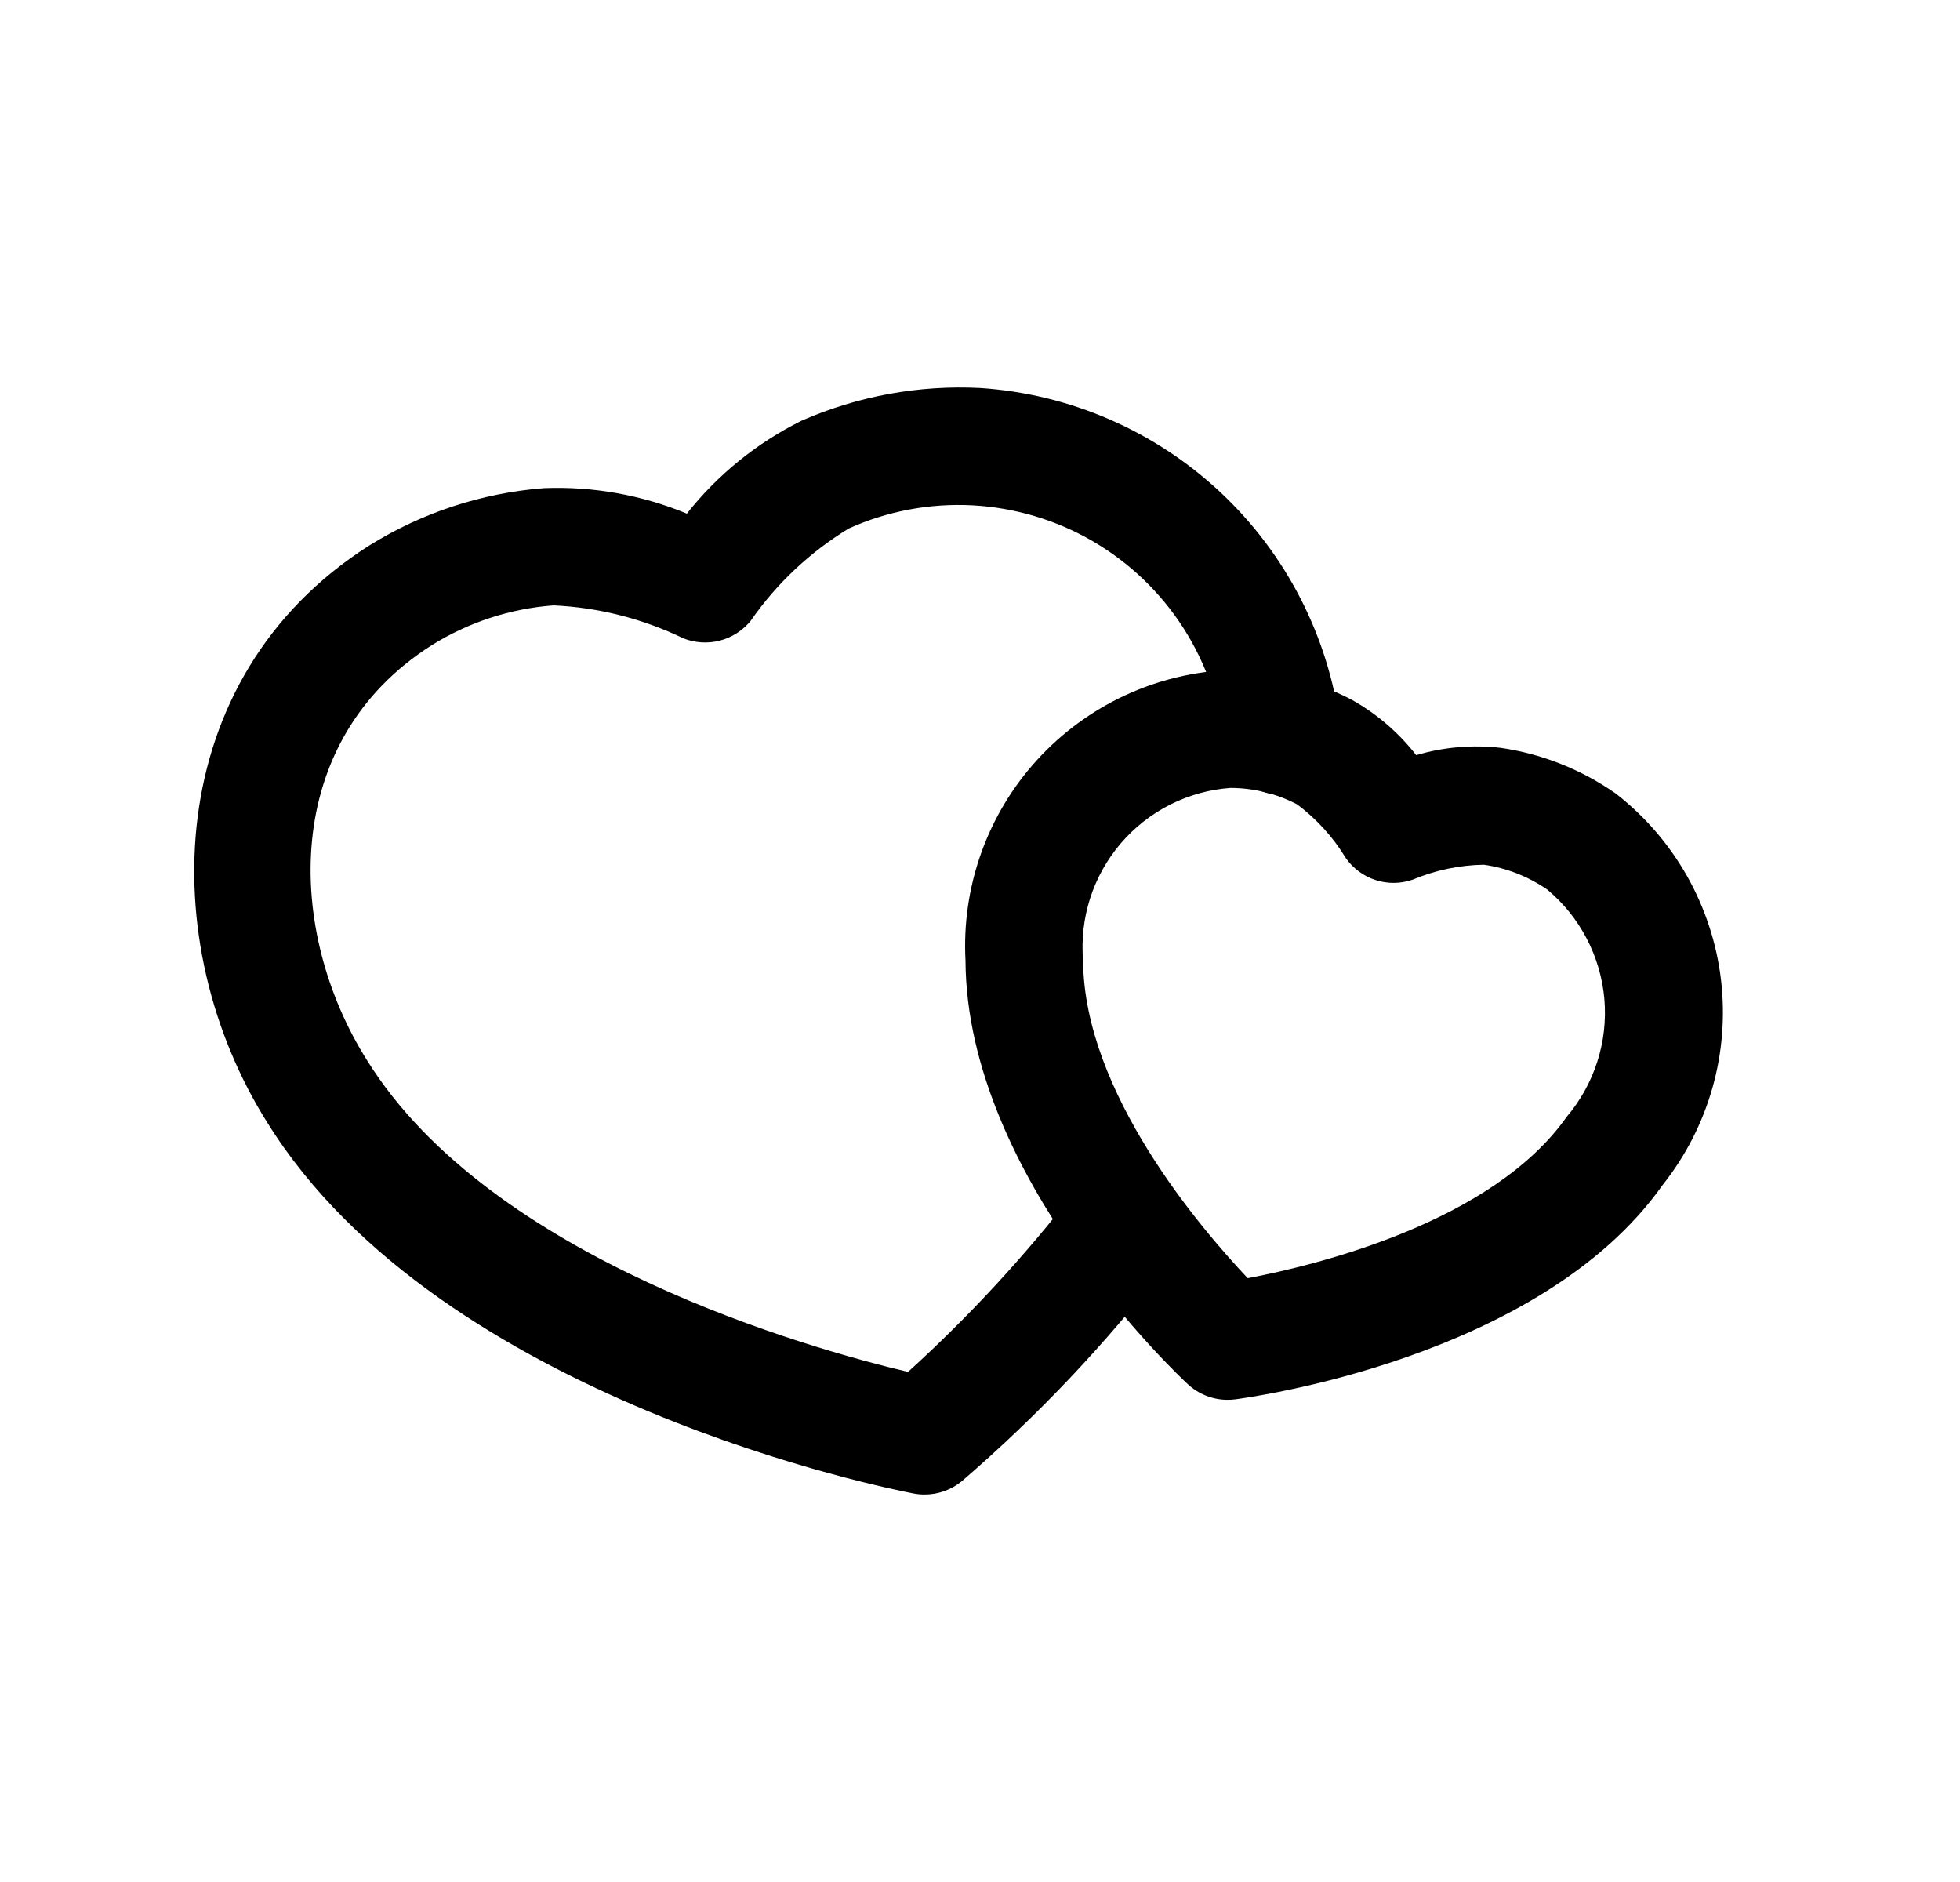 <svg width="25" height="24" viewBox="0 0 25 24" fill="none" xmlns="http://www.w3.org/2000/svg">
<path d="M15.659 17.851C15.47 17.851 15.288 17.78 15.15 17.651C15.034 17.544 12.329 15.009 12.315 12.251C12.29 11.784 12.358 11.318 12.515 10.878C12.672 10.438 12.915 10.034 13.23 9.689C13.545 9.344 13.926 9.065 14.349 8.868C14.773 8.671 15.232 8.561 15.699 8.543C16.234 8.544 16.761 8.674 17.237 8.921C17.557 9.099 17.838 9.34 18.064 9.63C18.413 9.526 18.78 9.495 19.143 9.537C19.67 9.614 20.171 9.813 20.608 10.119C20.977 10.405 21.286 10.762 21.517 11.169C21.747 11.576 21.895 12.025 21.951 12.489C22.006 12.953 21.97 13.424 21.842 13.874C21.714 14.324 21.499 14.744 21.208 15.11C19.644 17.329 15.908 17.825 15.754 17.845C15.722 17.849 15.69 17.851 15.659 17.851ZM13.815 12.251C13.825 13.932 15.315 15.664 15.915 16.3C16.786 16.135 19.032 15.591 19.982 14.244C20.157 14.038 20.29 13.799 20.373 13.541C20.456 13.284 20.487 13.012 20.464 12.742C20.441 12.473 20.364 12.21 20.239 11.97C20.114 11.73 19.943 11.517 19.735 11.344C19.493 11.177 19.217 11.069 18.927 11.027C18.615 11.032 18.308 11.097 18.021 11.217C17.867 11.271 17.701 11.273 17.546 11.223C17.392 11.173 17.258 11.074 17.165 10.941C17.004 10.675 16.793 10.443 16.544 10.257C16.282 10.121 15.991 10.049 15.696 10.048C15.427 10.067 15.165 10.14 14.925 10.261C14.684 10.383 14.47 10.551 14.295 10.756C14.12 10.96 13.988 11.198 13.905 11.454C13.823 11.71 13.792 11.981 13.815 12.249V12.251Z" fill="black"/>
<path d="M11.793 19.059C11.746 19.059 11.7 19.055 11.654 19.046C11.409 18.999 5.621 17.874 3.411 14.318C1.966 12.028 2.053 8.647 4.706 6.959C5.38 6.538 6.145 6.287 6.937 6.225C7.561 6.2 8.184 6.311 8.761 6.55C9.155 6.052 9.654 5.648 10.222 5.366C10.94 5.051 11.721 4.908 12.503 4.948C13.648 5.024 14.732 5.495 15.569 6.28C16.406 7.065 16.945 8.116 17.094 9.254C17.13 9.45 17.086 9.652 16.973 9.815C16.86 9.979 16.686 10.09 16.49 10.126C16.294 10.162 16.093 10.118 15.929 10.005C15.765 9.891 15.654 9.718 15.618 9.522C15.566 8.983 15.386 8.464 15.094 8.008C14.802 7.553 14.405 7.173 13.937 6.901C13.469 6.629 12.942 6.473 12.402 6.444C11.861 6.416 11.321 6.517 10.827 6.739C10.332 7.04 9.905 7.441 9.575 7.917C9.474 8.04 9.337 8.129 9.183 8.169C9.029 8.209 8.866 8.199 8.718 8.141C8.199 7.89 7.635 7.746 7.059 7.72C6.508 7.761 5.974 7.936 5.505 8.229C3.577 9.454 3.641 11.872 4.682 13.522C6.267 16.073 10.363 17.207 11.582 17.495C12.357 16.792 13.068 16.022 13.708 15.195C13.767 15.113 13.841 15.044 13.927 14.992C14.013 14.94 14.108 14.905 14.207 14.891C14.307 14.876 14.408 14.881 14.505 14.906C14.603 14.932 14.694 14.976 14.774 15.037C14.853 15.098 14.92 15.175 14.969 15.262C15.019 15.35 15.051 15.446 15.062 15.546C15.074 15.646 15.065 15.747 15.037 15.843C15.009 15.939 14.962 16.029 14.898 16.107C14.119 17.122 13.238 18.054 12.268 18.889C12.134 18.999 11.966 19.059 11.793 19.059Z" fill="black"/>
</svg>